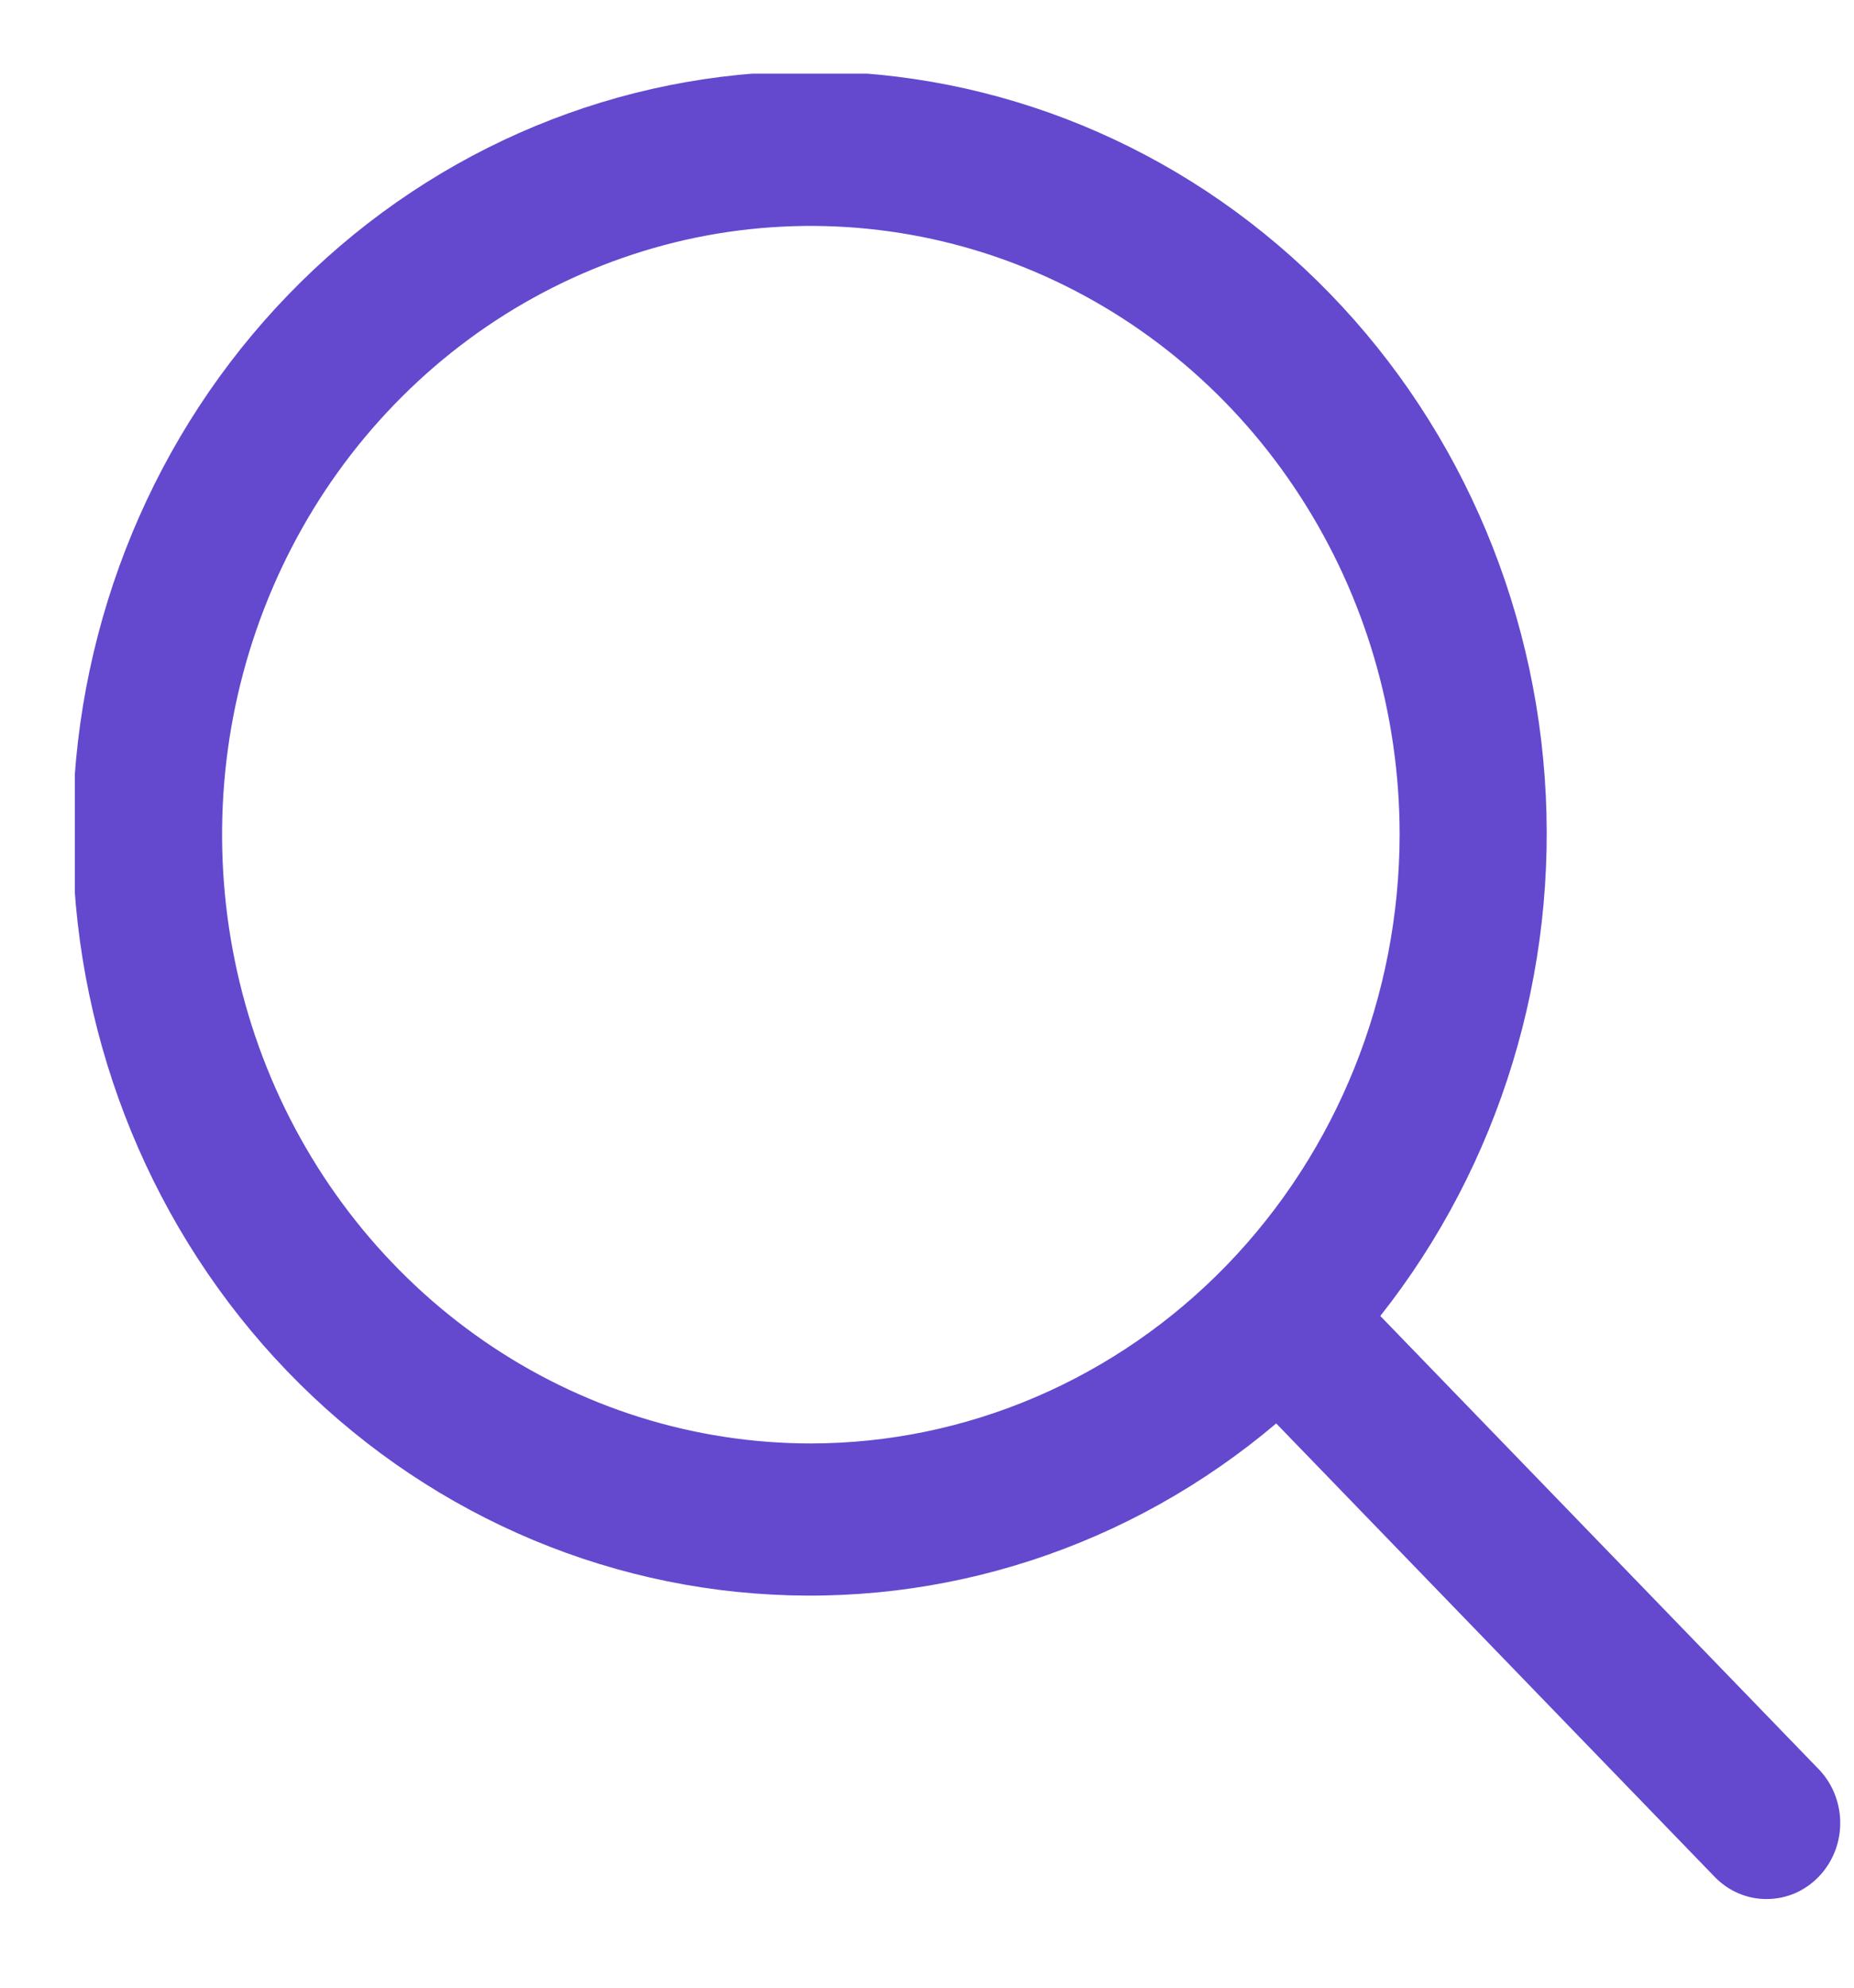 <svg width="14" height="15" viewBox="0 0 14 15" fill="none" xmlns="http://www.w3.org/2000/svg">
<g clip-path="url(#clip0_181_799)">
<path d="M13.74 13.358L10.423 9.931C11.327 8.788 11.771 7.33 11.664 5.859C11.557 4.387 10.907 3.015 9.848 2.025C8.789 1.035 7.402 0.503 5.975 0.54C4.547 0.577 3.188 1.179 2.178 2.223C1.168 3.266 0.585 4.671 0.55 6.146C0.514 7.621 1.028 9.054 1.986 10.149C2.944 11.243 4.273 11.915 5.697 12.025C7.121 12.136 8.532 11.677 9.637 10.742L12.954 14.17C13.059 14.275 13.199 14.333 13.345 14.331C13.491 14.33 13.63 14.27 13.733 14.163C13.836 14.057 13.895 13.913 13.896 13.762C13.897 13.611 13.841 13.466 13.74 13.358ZM6.123 10.893C5.244 10.893 4.384 10.624 3.653 10.119C2.922 9.614 2.352 8.897 2.015 8.057C1.679 7.218 1.591 6.294 1.762 5.403C1.934 4.512 2.357 3.693 2.979 3.051C3.601 2.408 4.393 1.971 5.255 1.793C6.118 1.616 7.012 1.707 7.824 2.055C8.636 2.403 9.331 2.991 9.819 3.747C10.308 4.502 10.569 5.39 10.569 6.299C10.567 7.517 10.098 8.685 9.265 9.546C8.431 10.407 7.301 10.892 6.123 10.893Z" fill="#6448CE"/>
</g>
<defs>
<clipPath id="clip0_181_799">
<rect width="13.337" height="13.782" fill="white" transform="translate(0.565 0.556)"/>
</clipPath>
</defs>
</svg>
